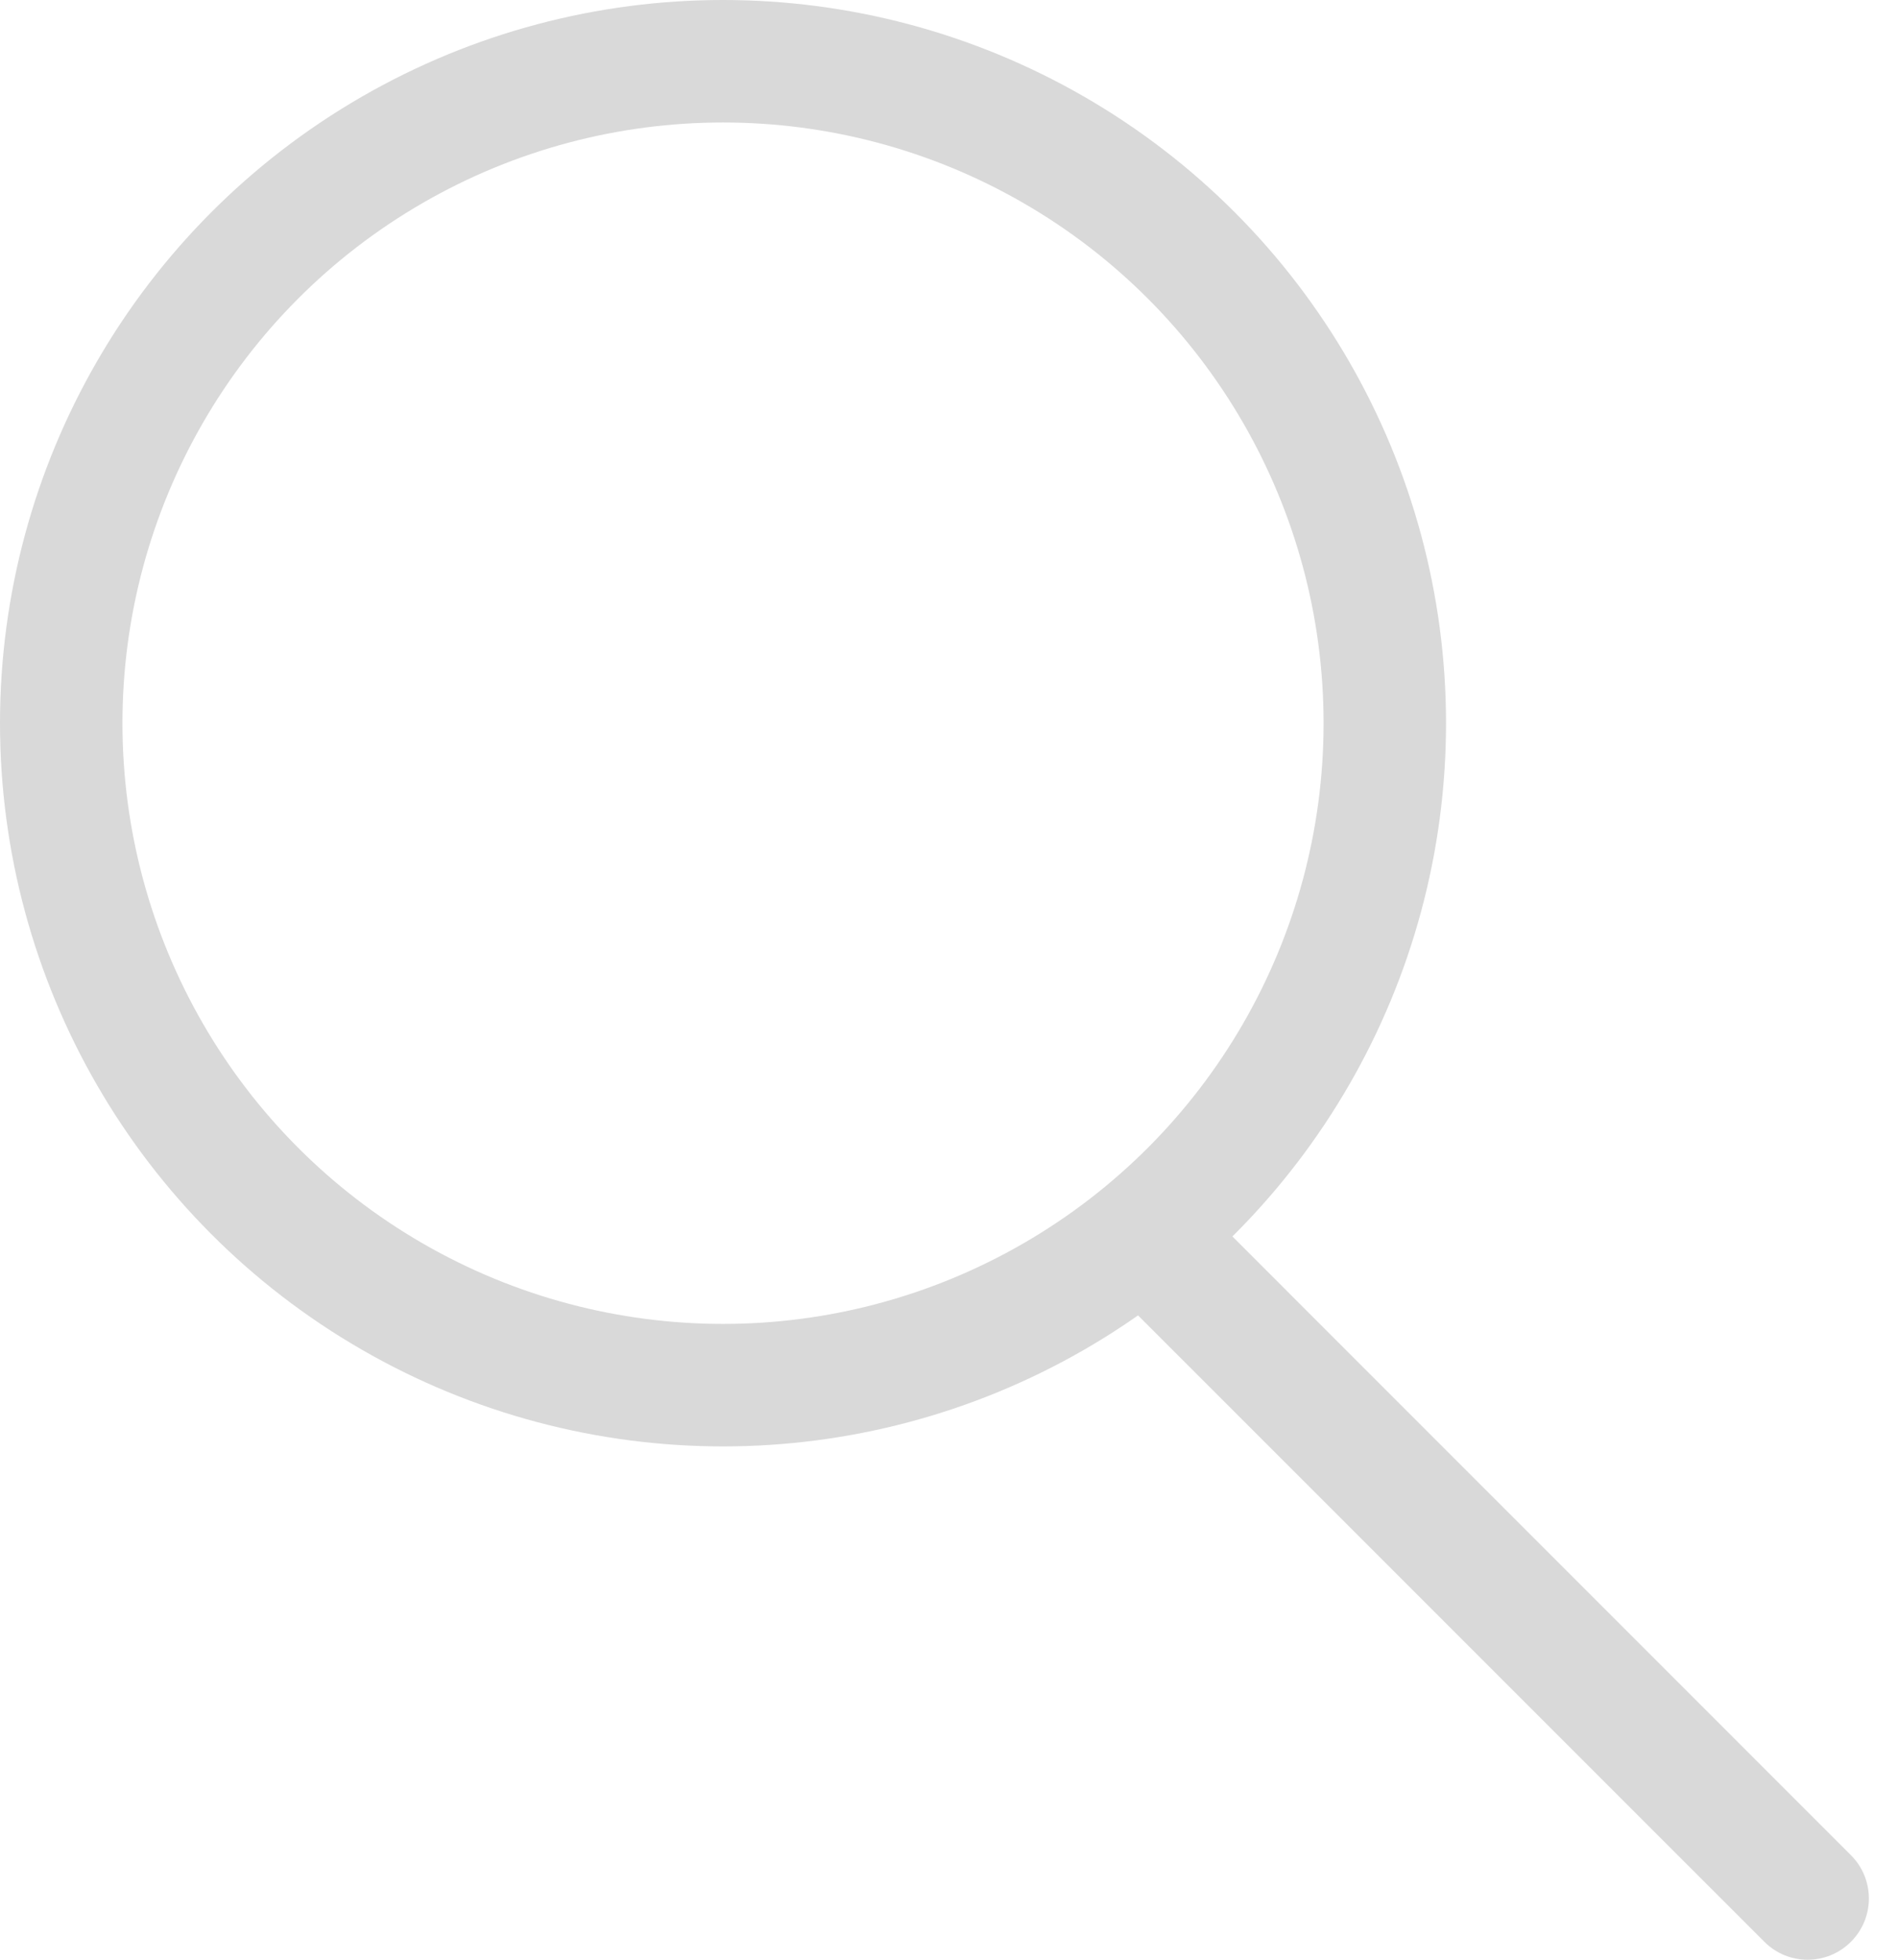 <svg width="31" height="32" viewBox="0 0 31 32" fill="none" xmlns="http://www.w3.org/2000/svg">
<circle cx="11.809" cy="11.809" r="10.809" stroke="#D9D9D9" stroke-width="2"/>
<path d="M28.817 31.707C29.207 32.098 29.84 32.098 30.231 31.707C30.622 31.317 30.622 30.683 30.231 30.293L28.817 31.707ZM17.745 20.636L28.817 31.707L30.231 30.293L19.16 19.221L17.745 20.636Z" fill="#D9D9D9"/>
</svg>
